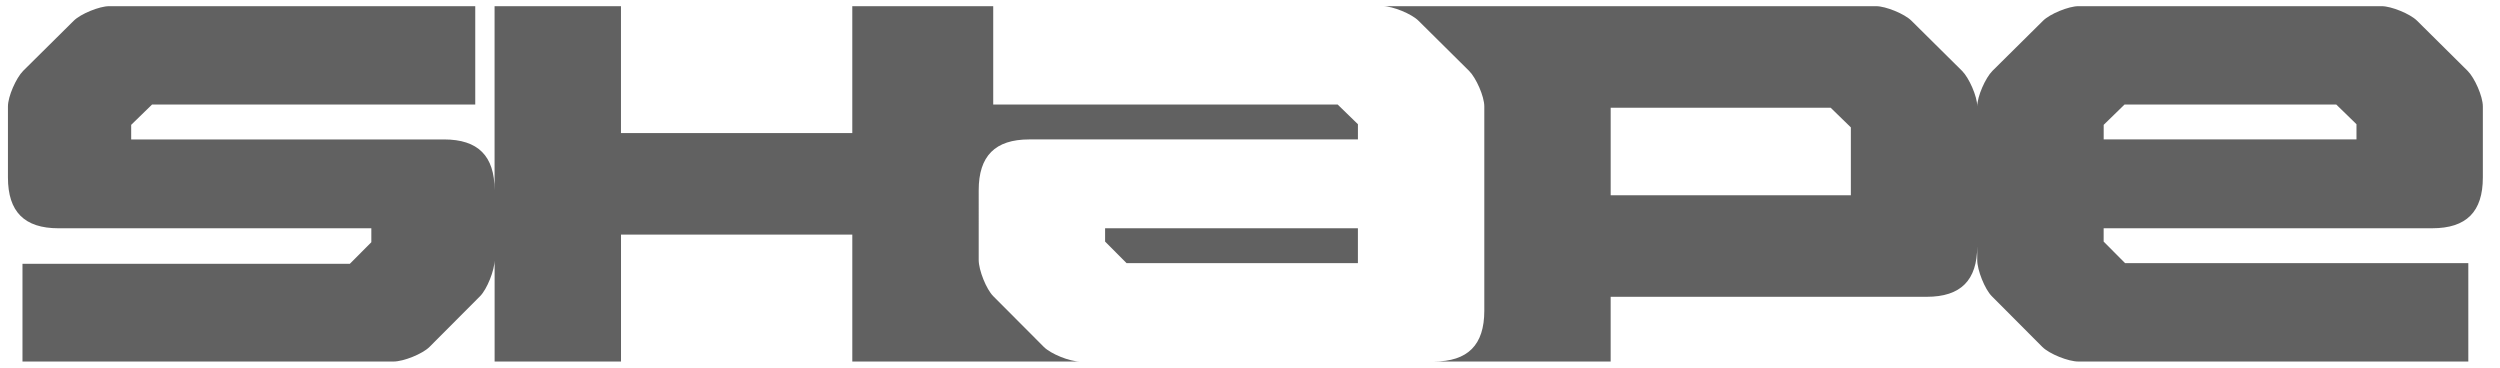 <svg width="129" height="19" viewBox="0 0 129 19" xmlns="http://www.w3.org/2000/svg"><title>Shape Security</title><g fill="#616161" fill-rule="evenodd"><path d="M125.505 11.778c1.761 0 2.61-.85 2.61-2.619V5.492c0-.524-.424-1.473-.783-1.833l-2.608-2.586c-.36-.361-1.337-.754-1.827-.754h-15.654c-.488 0-1.467.393-1.825.754l-2.61 2.586c-.358.36-.782 1.31-.782 1.833 0-.524-.424-1.473-.782-1.833l-2.61-2.586c-.357-.361-1.336-.754-1.826-.754H71.372c.489 0 1.467.393 1.825.754l2.609 2.586c.36.36.784 1.31.784 1.833v10.543c0 1.768-.849 2.62-2.61 2.62H83.11v-3.34h16.307c1.761 0 2.608-.852 2.608-2.62v.721c0 .524.392 1.507.75 1.866l2.609 2.619c.36.36 1.337.754 1.859.754h20.122v-5.076h-17.71l-1.107-1.113v-.688h16.957zM108.55 6.442l1.076-1.048h10.925l1.043 1.015v.785H108.55v-.752zm-13.045 3.634H83.111V5.558h11.35l1.043 1.015v3.503zM57.023 12.466l1.109 1.113h11.936V11.778H57.023v.688z"/><path d="M51.25 5.394V.319h-7.272v6.548H32.042V.32H25.52v9.495c0-1.768-.848-2.62-2.608-2.62H6.769v-.753l1.076-1.047h16.678V.319H5.628c-.49 0-1.468.393-1.826.754l-2.61 2.586C.835 4.02.41 4.97.41 5.492v3.667c0 1.768.848 2.62 2.609 2.62h16.142v.72l-1.109 1.113H1.16v5.043h19.143c.522 0 1.5-.394 1.86-.755l2.61-2.618c.358-.36.749-1.342.749-1.866v5.239h6.522v-6.55h11.935v6.55H55.718c-.521 0-1.5-.394-1.858-.755l-2.609-2.618c-.359-.36-.75-1.342-.75-1.866V9.814c0-1.768.848-2.62 2.61-2.62h16.958V6.41l-1.044-1.015H51.25z"/></g></svg>